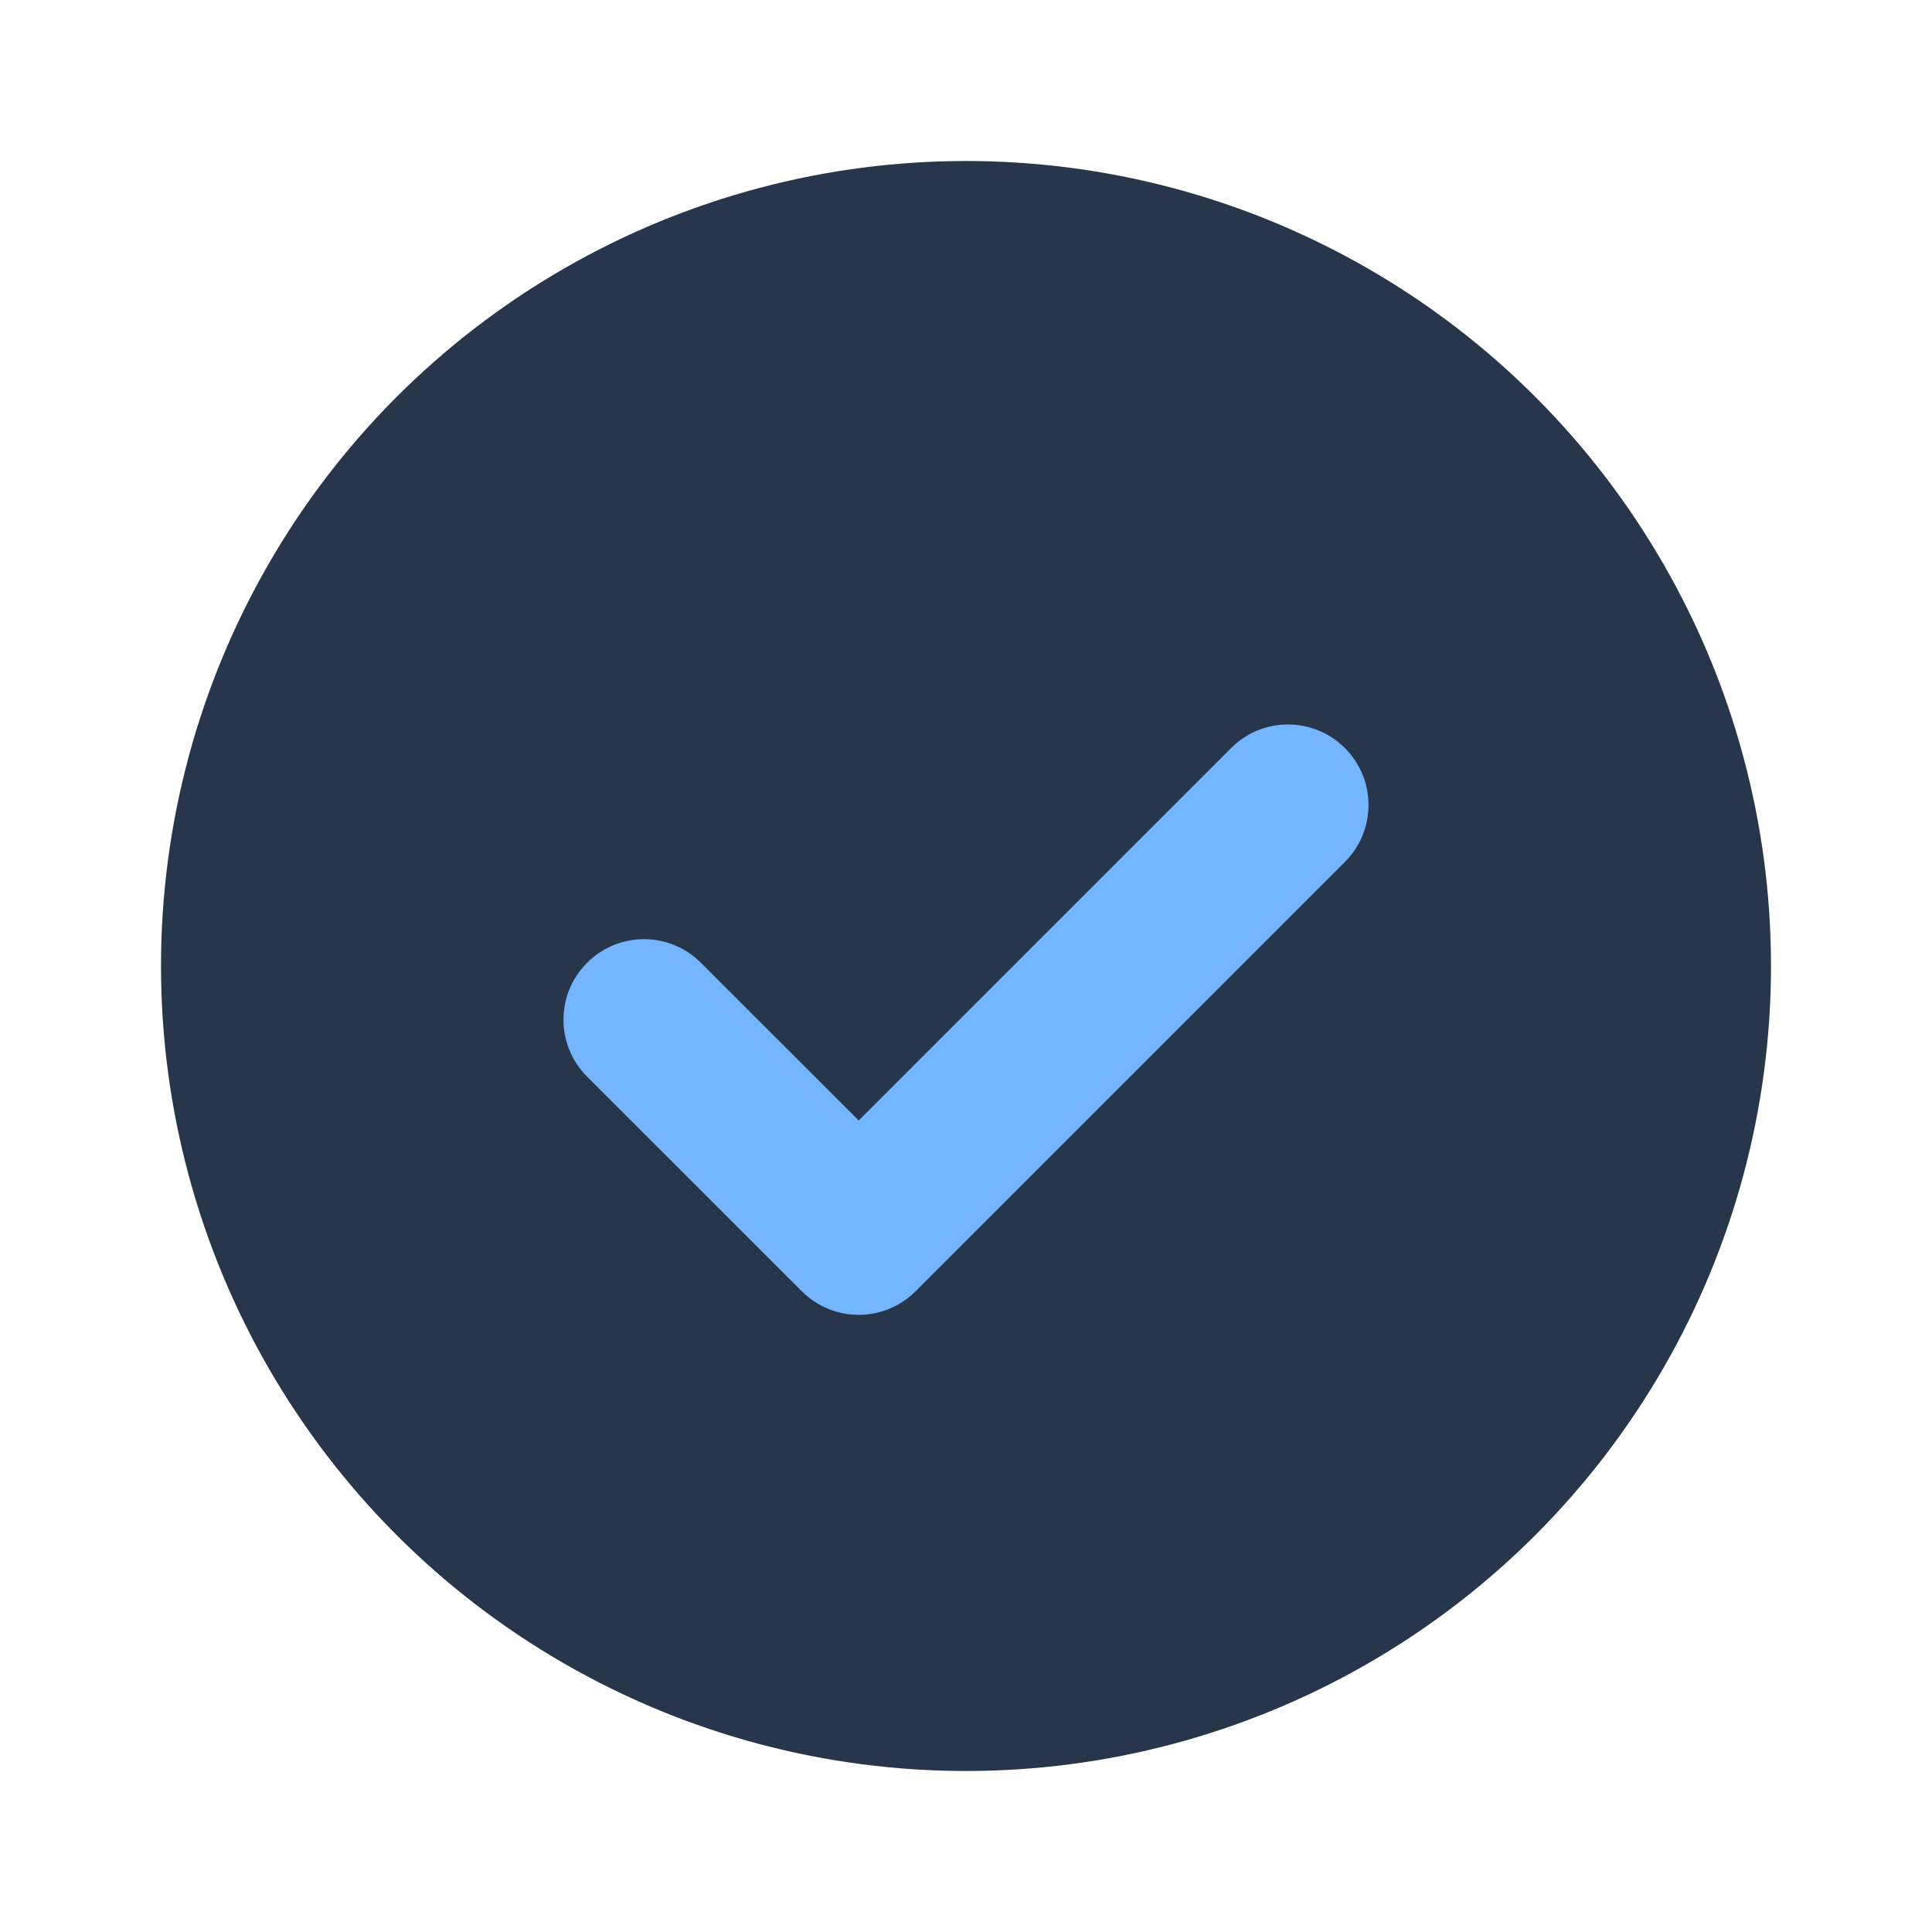 <svg width="24" height="24" viewBox="0 0 24 24" fill="none" xmlns="http://www.w3.org/2000/svg">
<circle cx="12" cy="12" r="10" fill="#28364C"/>
<path fill-rule="evenodd" clip-rule="evenodd" d="M16.707 9.293C17.098 9.683 17.098 10.317 16.707 10.707L11.374 16.04C10.983 16.431 10.35 16.431 9.96 16.04L7.293 13.374C6.902 12.983 6.902 12.35 7.293 11.96C7.683 11.569 8.317 11.569 8.707 11.96L10.667 13.919L15.293 9.293C15.683 8.902 16.317 8.902 16.707 9.293Z" fill="#74B5FF"/>
</svg>